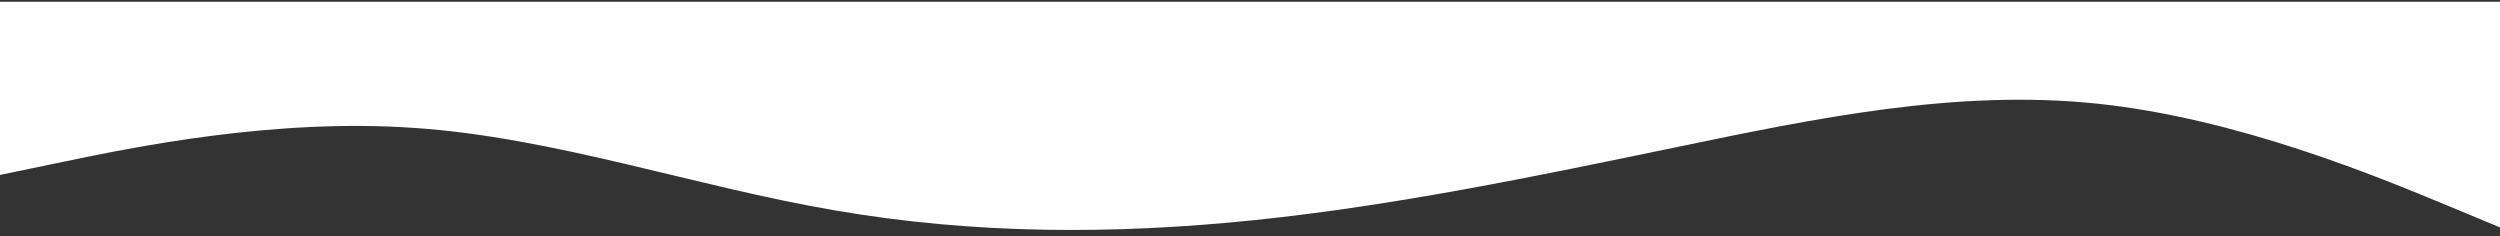 <svg width="1440" height="136" viewBox="0 0 1440 136" fill="none" xmlns="http://www.w3.org/2000/svg">
<rect x="0" y="0" width="1440" height="136" fill="#333333" stroke="none"/>
<path d="M1450 135.127L1409.61 118.36C1369.22 101.592 1288.44 68.056 1207.67 59.672C1126.89 51.288 1046.11 68.056 965.333 84.824C884.556 101.592 803.778 118.36 723 126.744C642.222 135.127 561.444 135.127 480.667 121.137C399.889 107.356 319.111 79.06 238.333 73.663C157.556 68.056 76.778 84.824 36.389 93.208L-4 101.592V0.985H36.389C76.778 0.985 157.556 0.985 238.333 0.985C319.111 0.985 399.889 0.985 480.667 0.985C561.444 0.985 642.222 0.985 723 0.985C803.778 0.985 884.556 0.985 965.333 0.985C1046.11 0.985 1126.89 0.985 1207.67 0.985C1288.44 0.985 1369.22 0.985 1409.61 0.985H1450V135.127Z" fill="white"/>
</svg>
